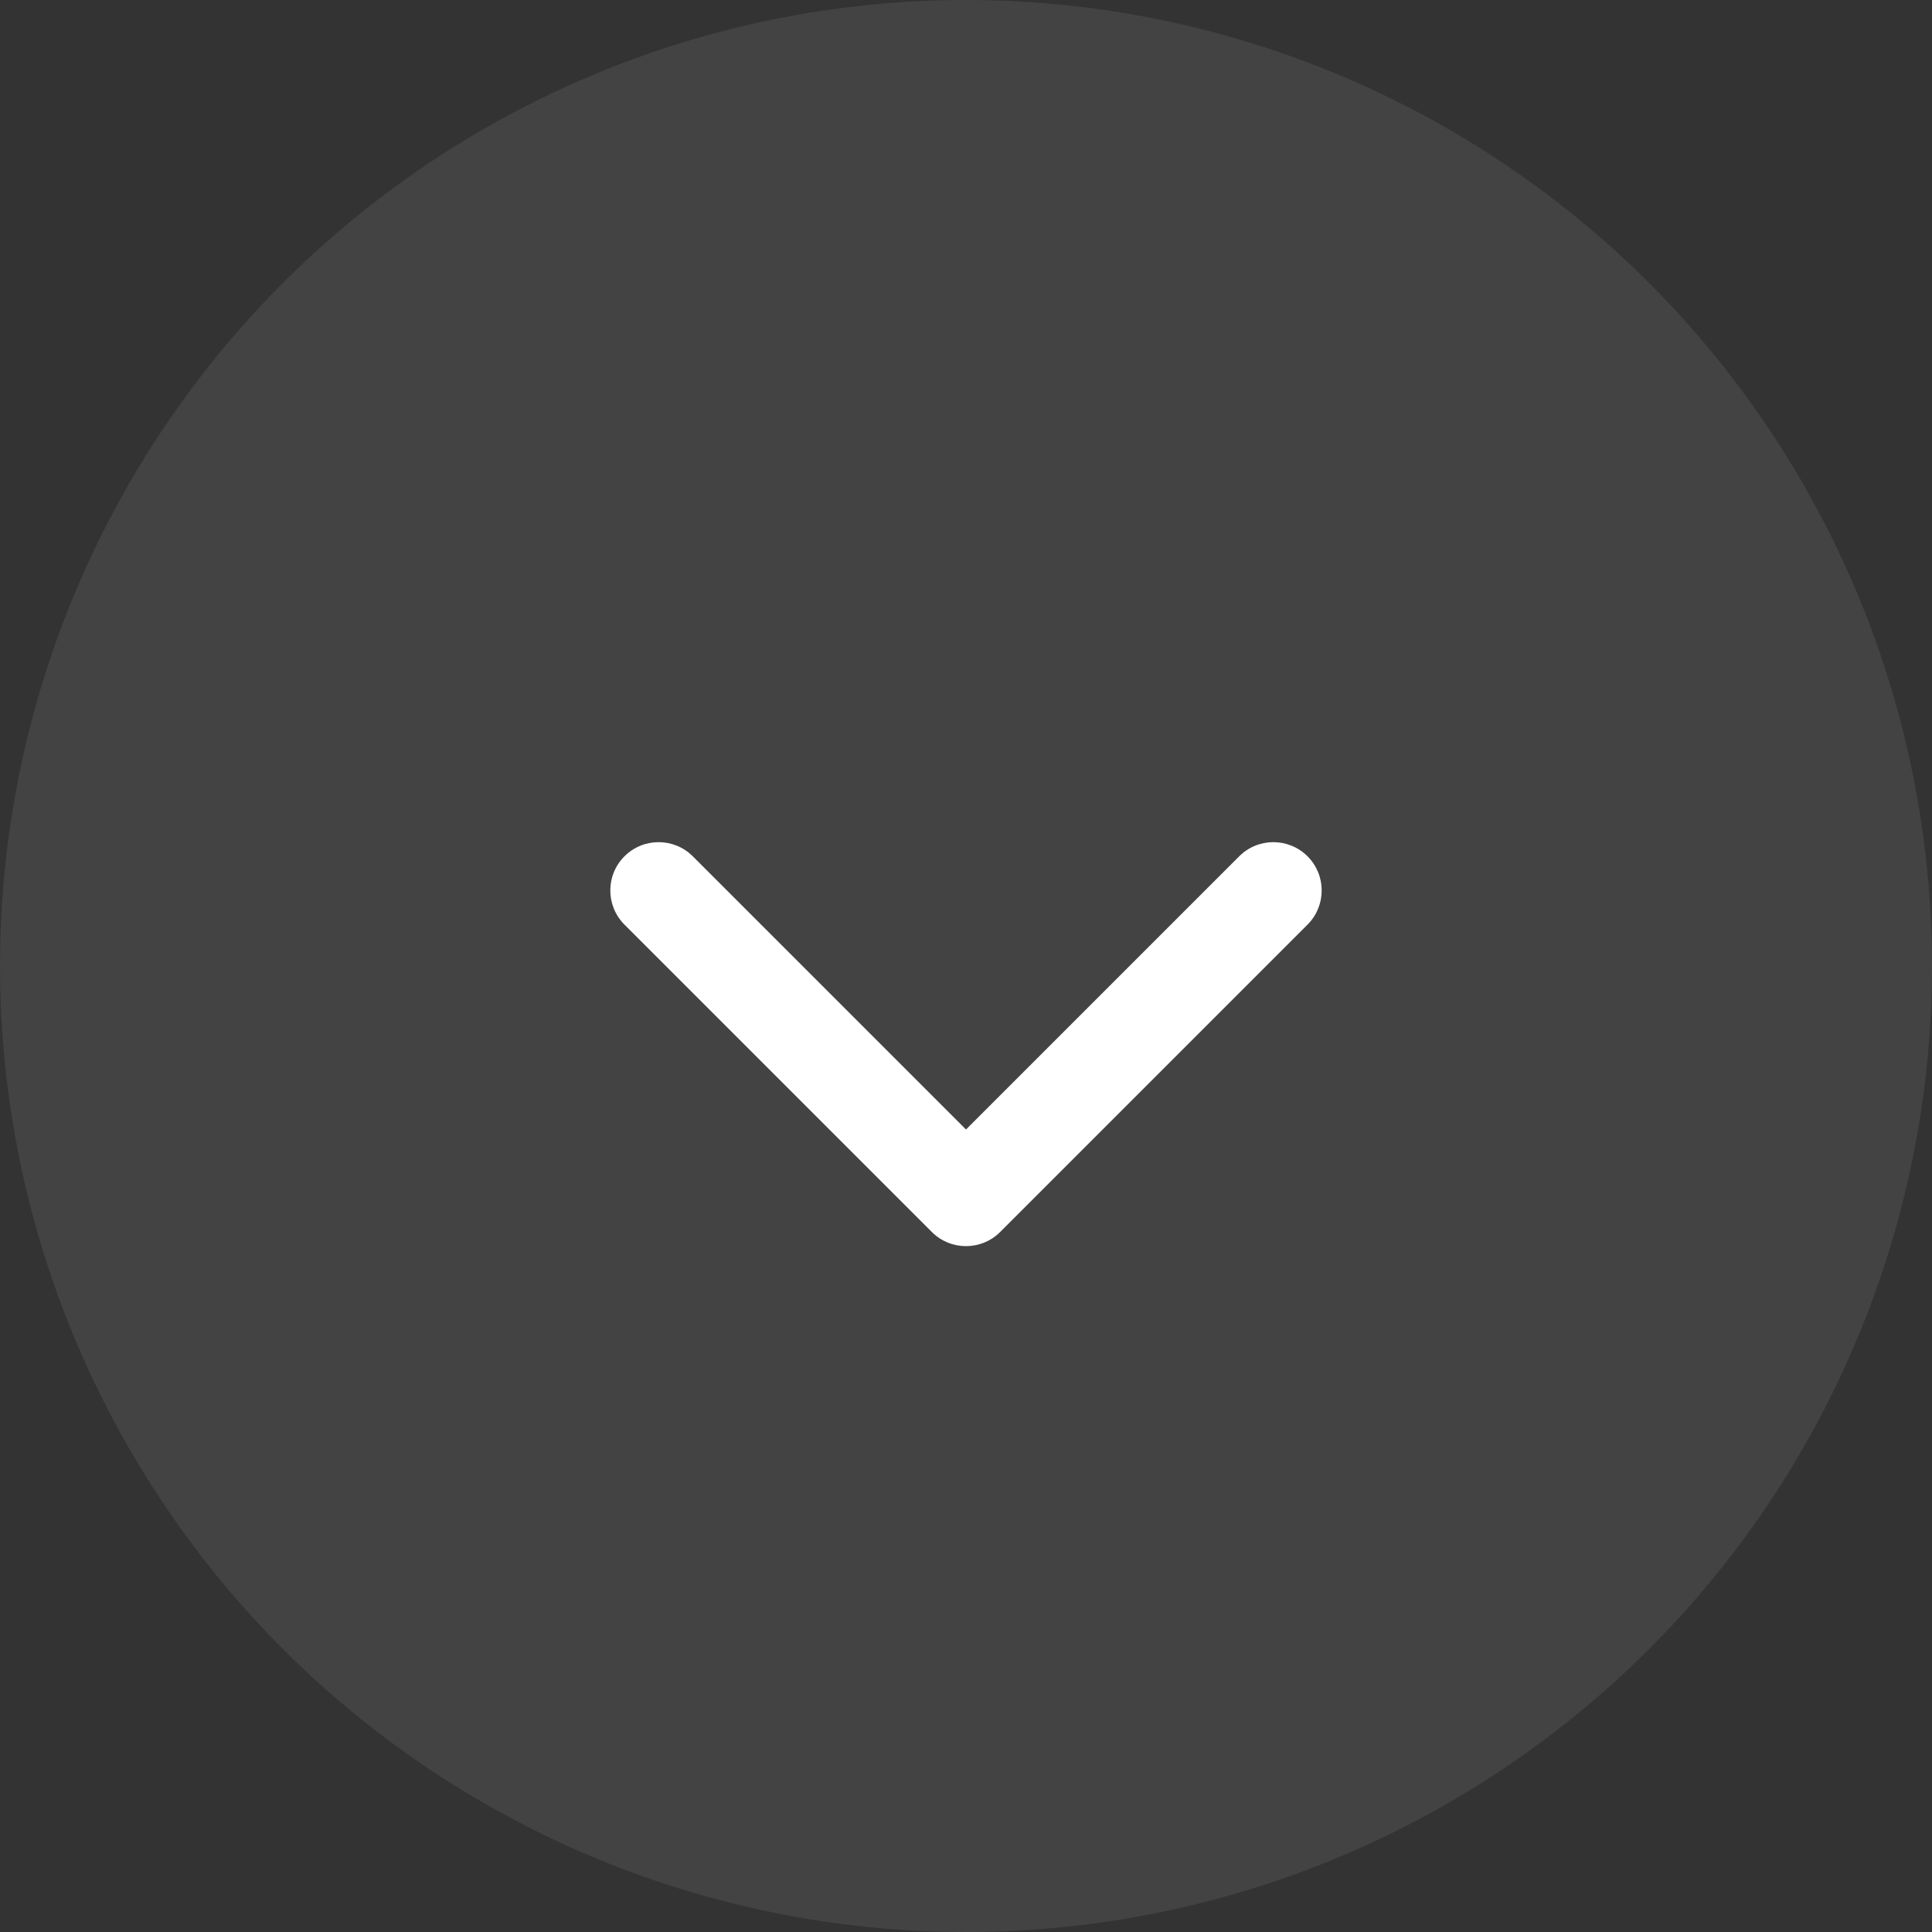 <svg width="50" height="50" viewBox="0 0 50 50" fill="none" xmlns="http://www.w3.org/2000/svg">
<rect x="0" y="0" width="50" height="50" fill="#333333" stroke="none"/>
<circle cx="25" cy="25" r="25" fill="#D9D9D9" fill-opacity="0.1"/>
<path d="M24.116 31.884C24.604 32.372 25.396 32.372 25.884 31.884L33.839 23.929C34.327 23.441 34.327 22.649 33.839 22.161C33.351 21.673 32.559 21.673 32.071 22.161L25 29.232L17.929 22.161C17.441 21.673 16.649 21.673 16.161 22.161C15.673 22.649 15.673 23.441 16.161 23.929L24.116 31.884ZM23.75 31V31H26.25V31H23.75Z" fill="white"/>
</svg>
